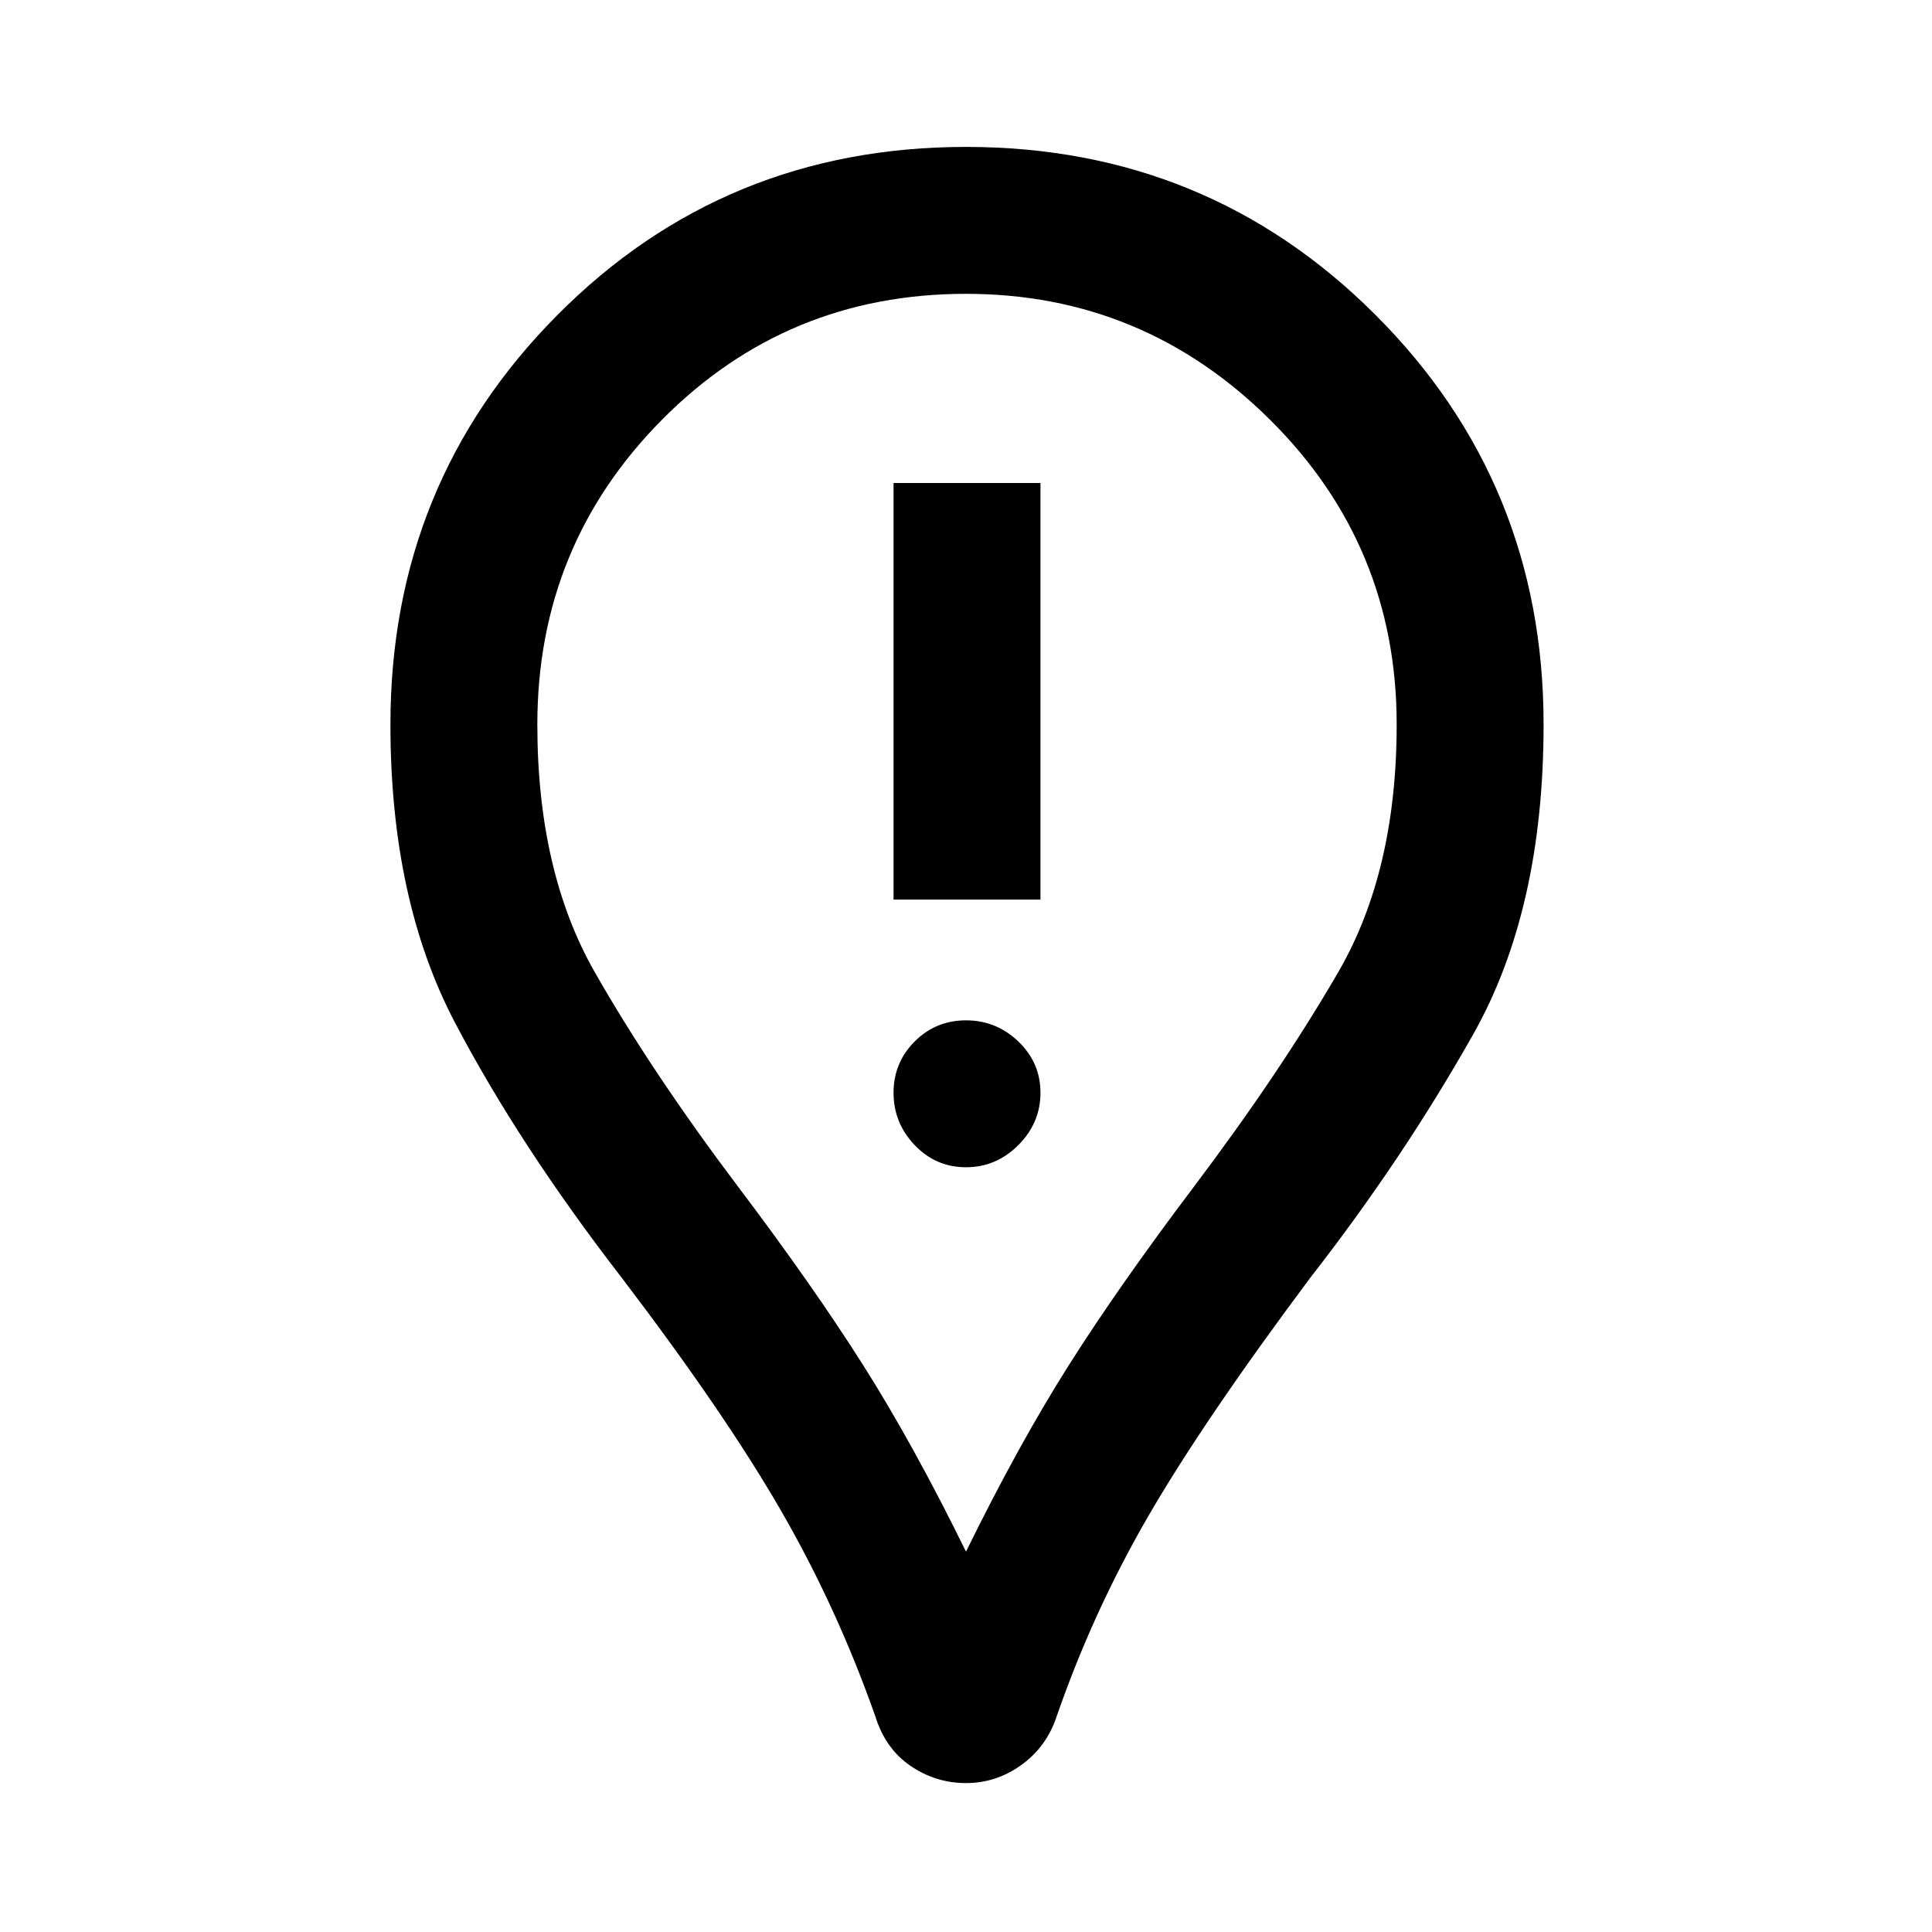 <svg xmlns="http://www.w3.org/2000/svg" height="48" width="48"><path d="M22.2 22.35H25.85V12H22.2ZM24 29Q24.75 29 25.3 28.45Q25.85 27.9 25.85 27.15Q25.85 26.4 25.3 25.875Q24.75 25.35 24 25.35Q23.25 25.35 22.725 25.875Q22.2 26.4 22.2 27.15Q22.2 27.9 22.725 28.45Q23.25 29 24 29ZM24 44.3Q23.25 44.3 22.625 43.875Q22 43.45 21.75 42.65Q20.8 39.95 19.4 37.525Q18 35.1 15.45 31.75Q12.9 28.45 11.3 25.4Q9.7 22.35 9.7 18Q9.7 12 13.85 7.825Q18 3.65 24 3.65Q30 3.65 34.175 7.825Q38.35 12 38.35 18Q38.35 22.6 36.6 25.7Q34.85 28.8 32.55 31.75Q29.9 35.3 28.525 37.675Q27.15 40.05 26.25 42.65Q26 43.4 25.375 43.85Q24.75 44.3 24 44.3ZM24 38.55Q25.3 35.9 26.55 33.925Q27.8 31.95 29.65 29.5Q31.8 26.65 33.25 24.15Q34.7 21.65 34.7 18Q34.7 13.55 31.55 10.425Q28.4 7.3 24 7.3Q19.55 7.3 16.45 10.425Q13.35 13.55 13.35 18Q13.35 21.65 14.775 24.15Q16.2 26.65 18.35 29.5Q20.2 31.95 21.45 33.925Q22.7 35.9 24 38.55ZM24 18Q24 18 24 18Q24 18 24 18Q24 18 24 18Q24 18 24 18Q24 18 24 18Q24 18 24 18Q24 18 24 18Q24 18 24 18Q24 18 24 18Q24 18 24 18Q24 18 24 18Q24 18 24 18Z"/></svg>
